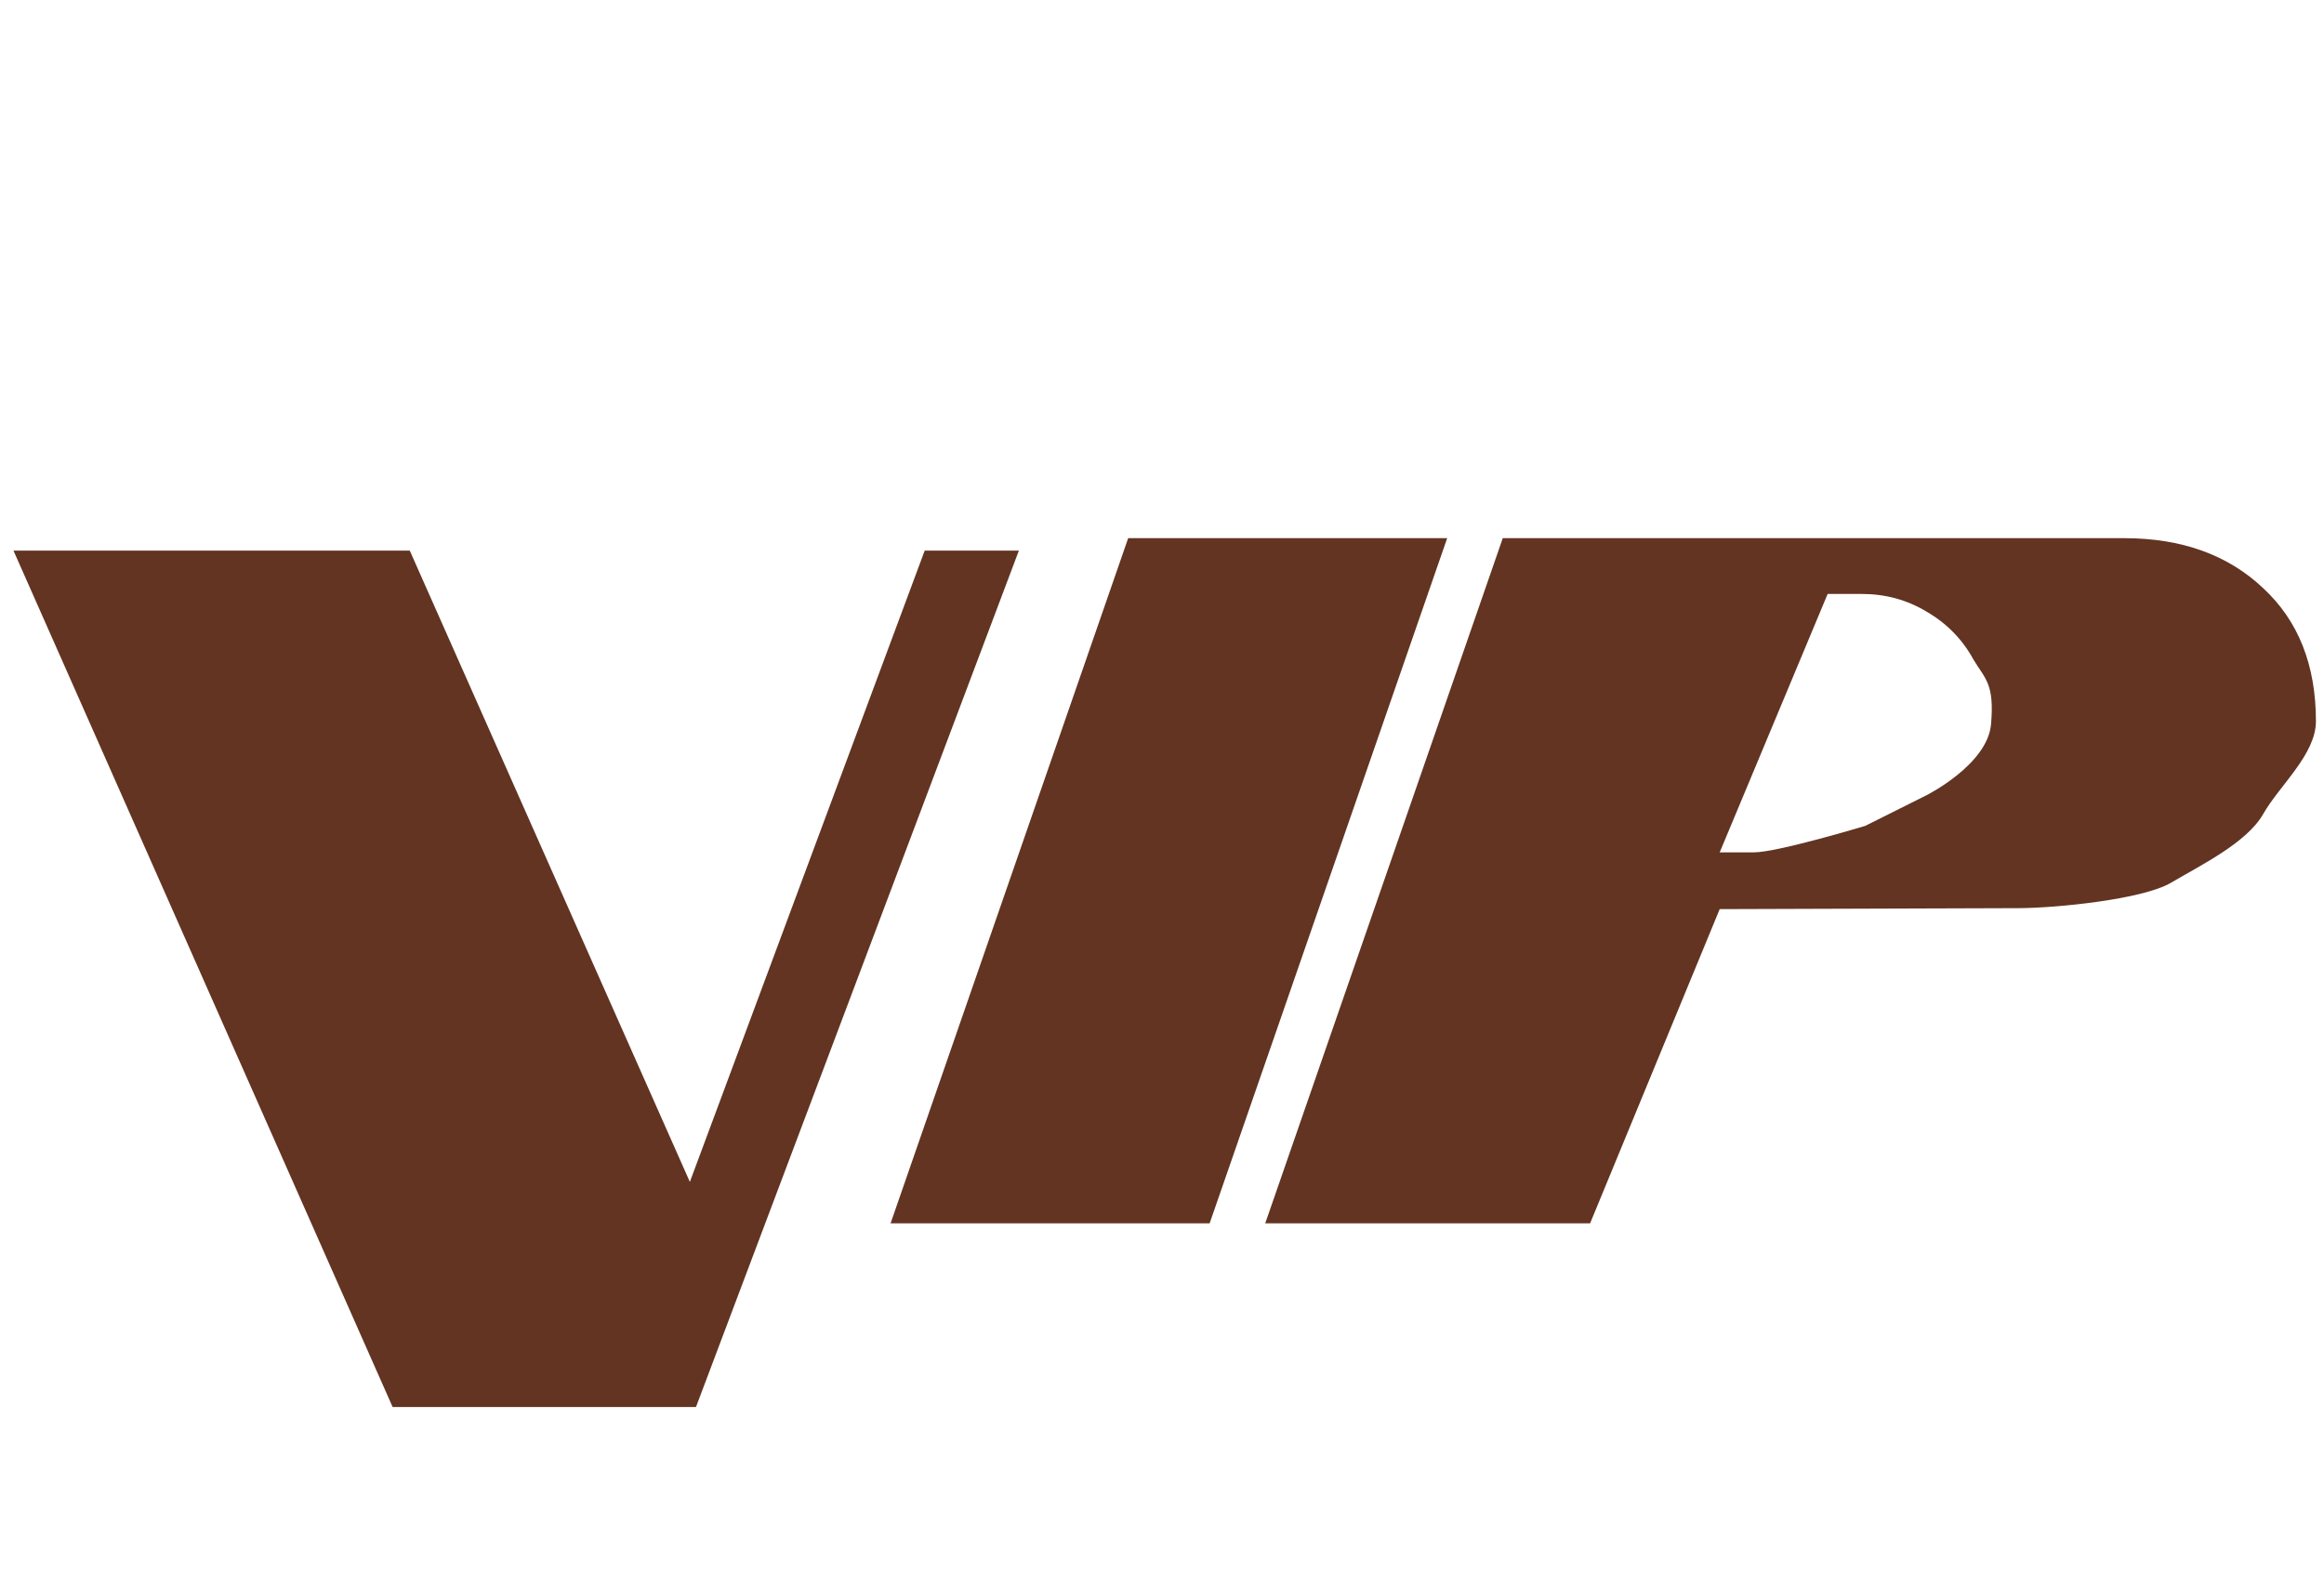 <svg width="38" height="26" viewBox="0 0 38 26" fill="none" xmlns="http://www.w3.org/2000/svg">
<path d="M0.22 9H6.7L11.28 19.32L15.12 9H16.66L11.38 23H6.42L0.22 9Z" fill="#623421"/>
<path d="M18.447 8.797H23.663L19.779 19.997H14.562L18.447 8.797Z" fill="#623421"/>
<path d="M24.572 8.797H34.732C35.671 8.797 36.428 9.069 37.004 9.613C37.58 10.146 37.868 10.871 37.868 11.789C37.868 12.333 37.271 12.839 37.004 13.309C36.737 13.778 35.968 14.152 35.499 14.429C35.03 14.706 33.596 14.845 32.999 14.845L28.119 14.861L26 19.997H20.688L24.572 8.797ZM28.679 13.933C29.063 13.933 30.499 13.5 30.499 13.5L31.499 13C31.499 13 32.499 12.5 32.556 11.837C32.613 11.174 32.46 11.101 32.268 10.781C32.087 10.45 31.831 10.189 31.5 9.997C31.18 9.805 30.828 9.709 30.444 9.709H29.884L28.119 13.933H28.679Z" fill="#623421"/>
</svg>
